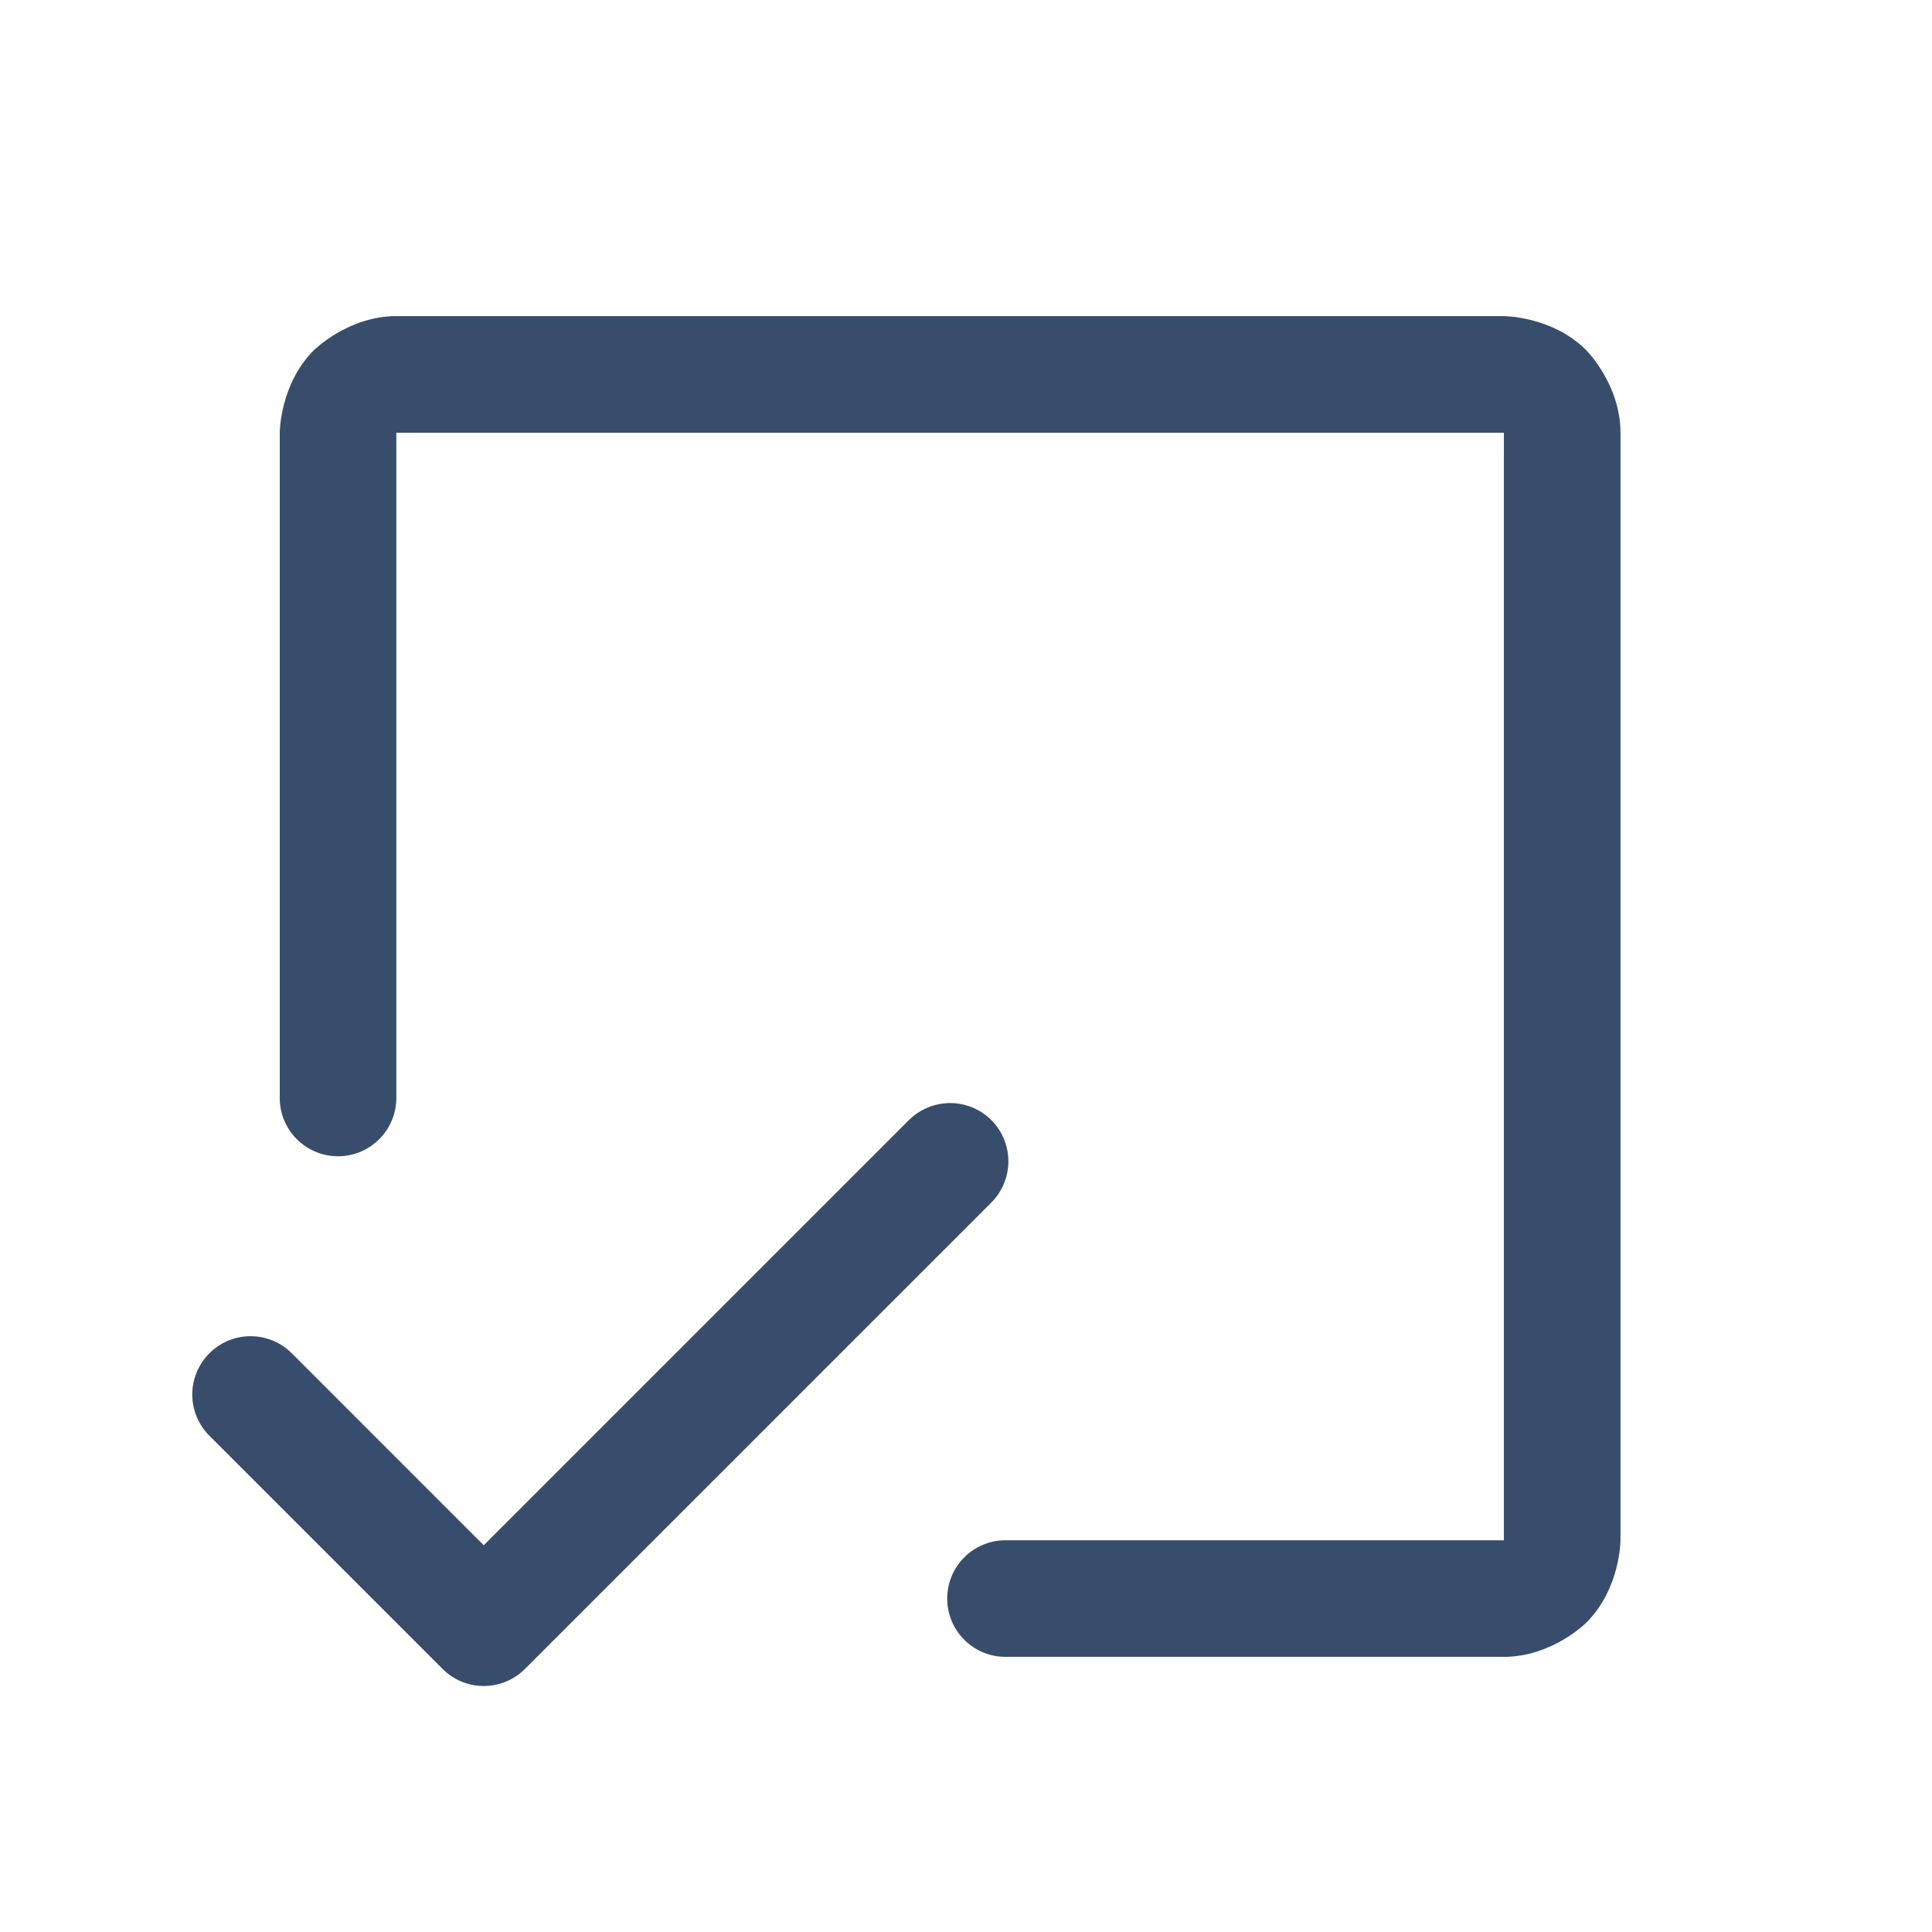 <svg width="29" height="29" viewBox="0 0 29 29" fill="none" xmlns="http://www.w3.org/2000/svg">
<path d="M22.574 23.12H15.093C14.609 23.12 14.218 23.511 14.218 23.995C14.218 24.478 14.609 24.87 15.093 24.87H22.574C23.299 24.87 23.811 24.357 23.811 24.357C24.324 23.845 24.324 23.12 24.324 23.12V6.495C24.324 5.77 23.811 5.257 23.811 5.257C23.299 4.745 22.574 4.745 22.574 4.745H5.949C5.224 4.745 4.711 5.257 4.711 5.257C4.199 5.77 4.199 6.495 4.199 6.495V16.481C4.199 16.964 4.591 17.356 5.074 17.356C5.557 17.356 5.949 16.964 5.949 16.481V6.495H22.574V23.12Z" fill="#384D6C"/>
<path d="M14.88 18.051L14.88 18.051C15.044 17.887 15.136 17.664 15.136 17.432C15.136 17.2 15.044 16.977 14.88 16.813L14.88 16.813L14.873 16.806L14.872 16.805C14.709 16.646 14.489 16.557 14.261 16.557C14.235 16.557 14.209 16.558 14.183 16.561C13.979 16.579 13.787 16.669 13.643 16.813L13.642 16.814L7.261 23.195L4.38 20.313C4.216 20.149 3.993 20.057 3.761 20.057C3.529 20.057 3.307 20.149 3.143 20.313C2.979 20.477 2.886 20.7 2.886 20.932C2.886 21.164 2.979 21.387 3.143 21.551L3.143 21.551L6.643 25.051C6.984 25.393 7.538 25.393 7.88 25.051L14.88 18.051Z" fill="#384D6C"/>
</svg>
